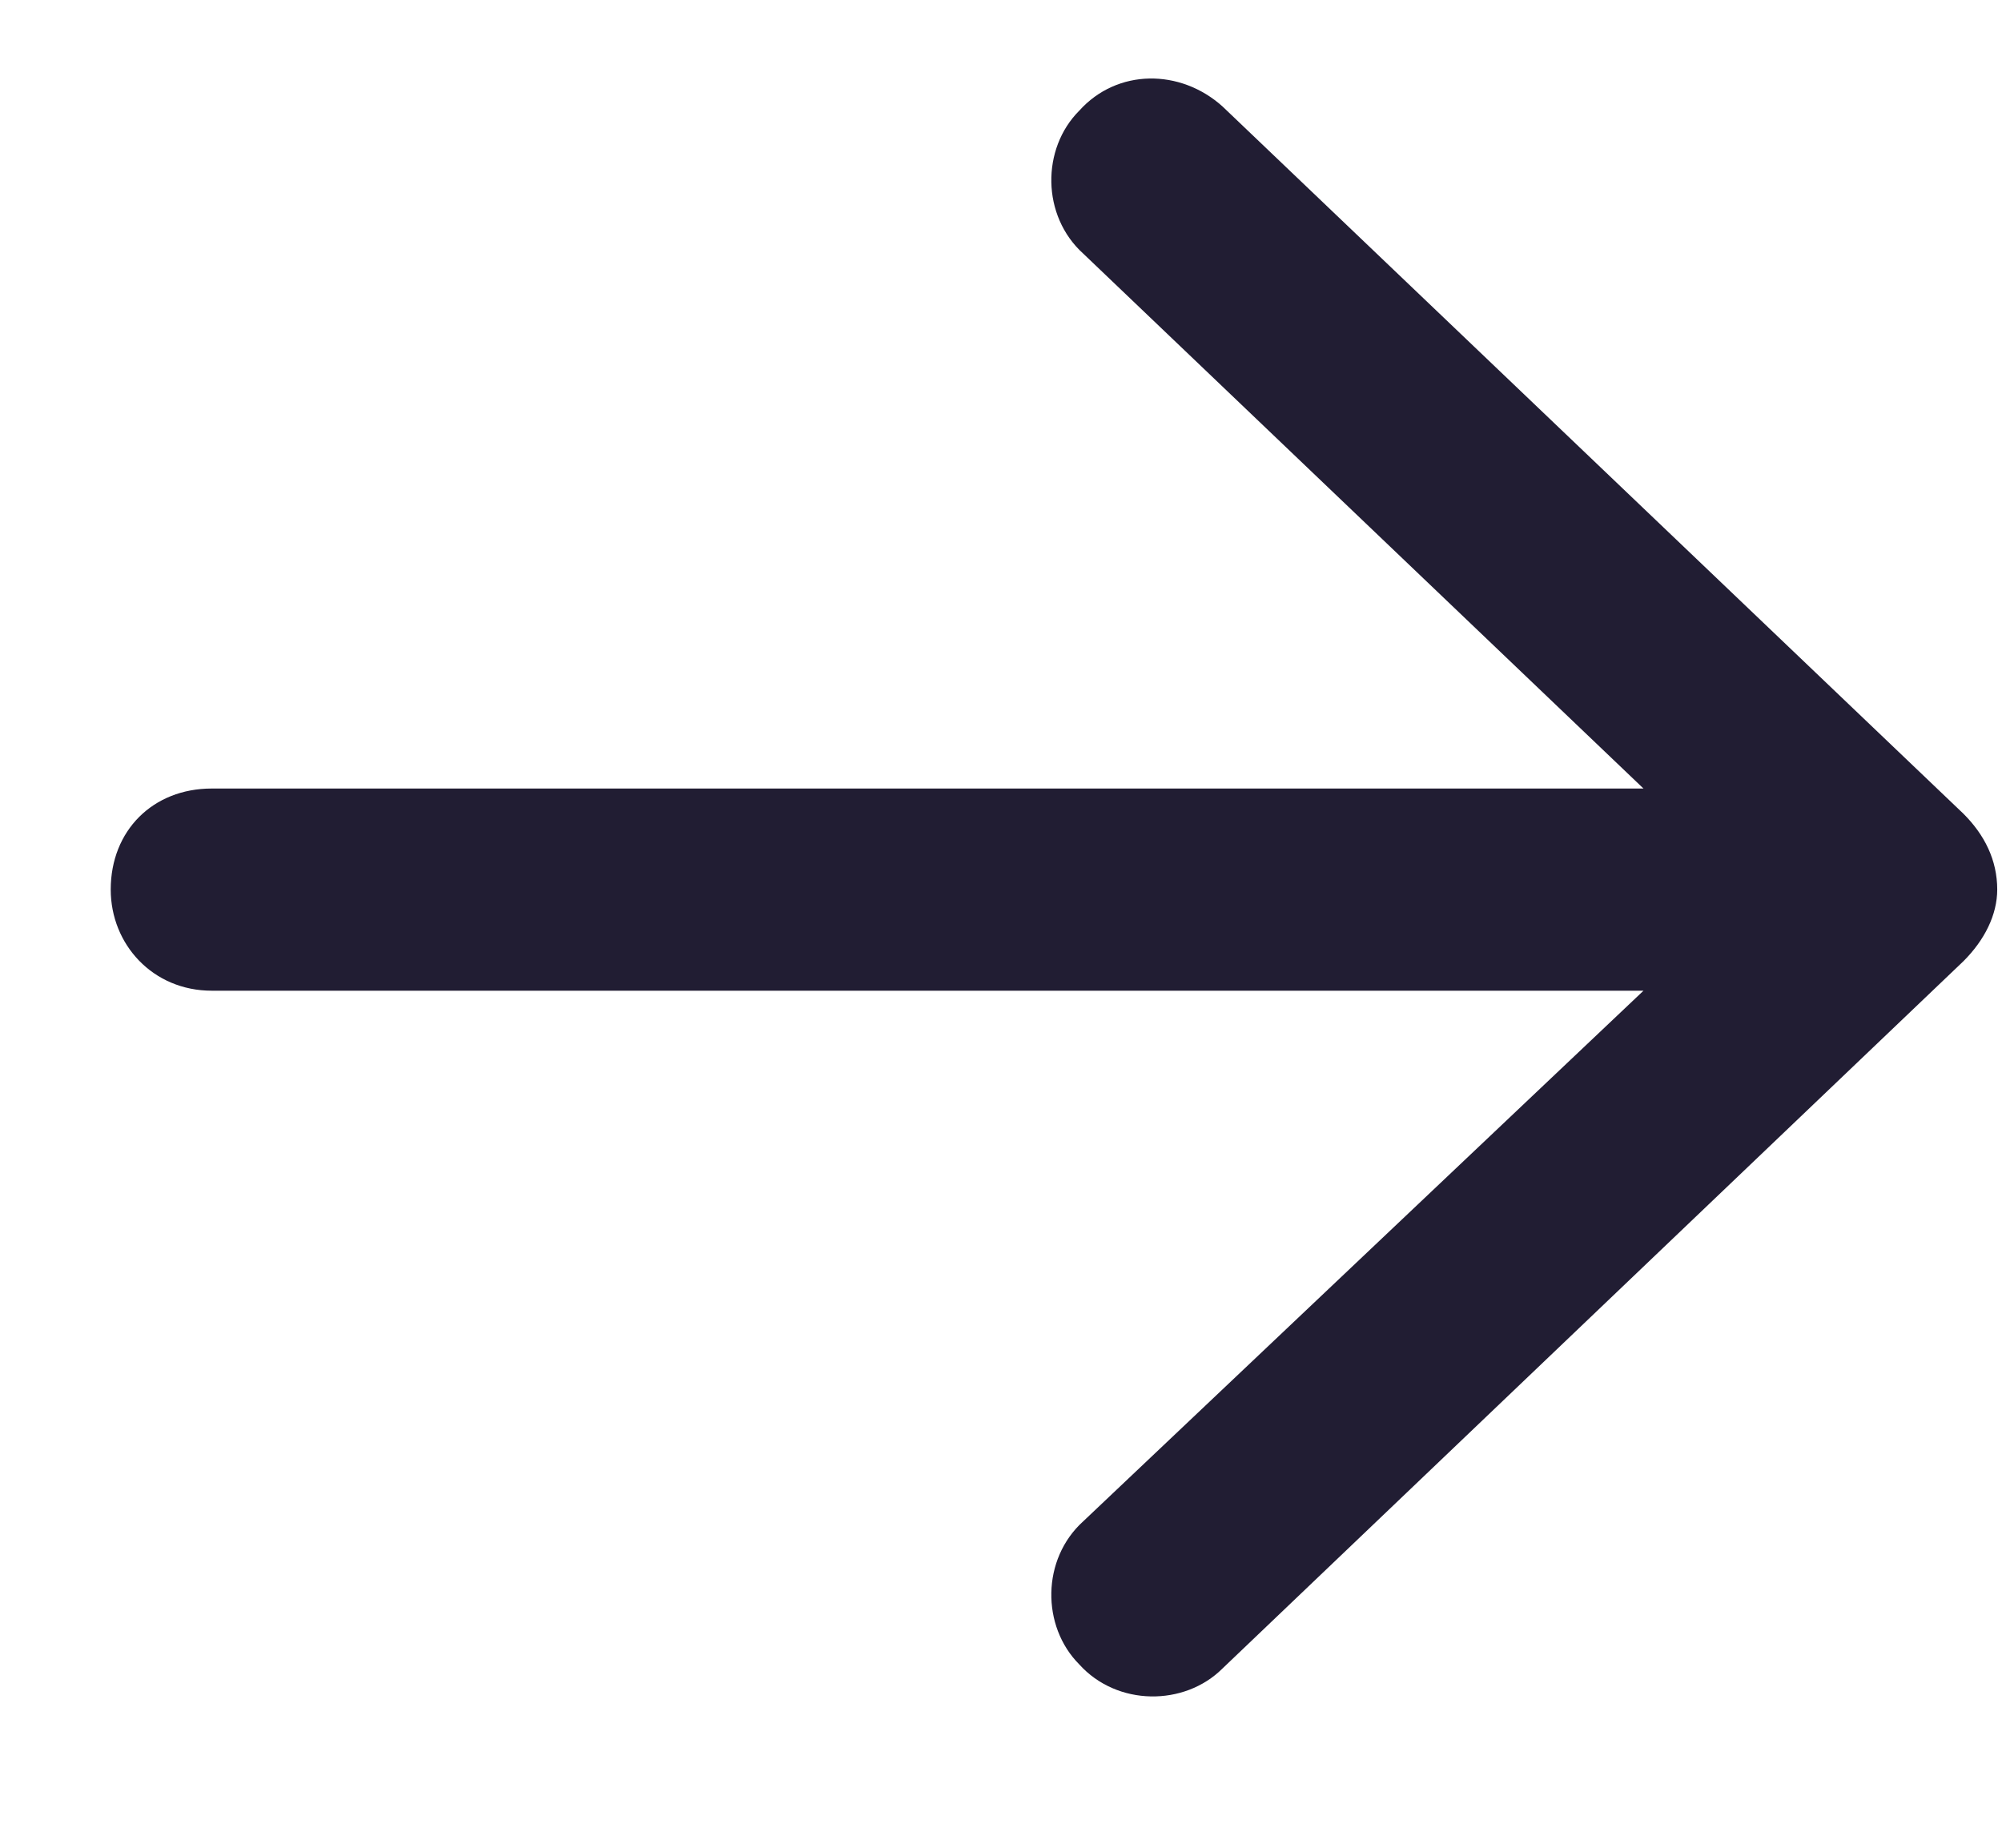 <svg width="13" height="12" viewBox="0 0 13 12" fill="none" xmlns="http://www.w3.org/2000/svg">
<path d="M7.938 0.691L12.75 5.285C12.887 5.422 12.969 5.586 12.969 5.777C12.969 5.941 12.887 6.105 12.75 6.242L7.938 10.836C7.691 11.082 7.254 11.082 7.008 10.809C6.762 10.562 6.762 10.125 7.035 9.879L10.672 6.434H1.375C0.992 6.434 0.719 6.133 0.719 5.777C0.719 5.395 0.992 5.121 1.375 5.121H10.672L7.035 1.648C6.762 1.402 6.762 0.965 7.008 0.719C7.254 0.445 7.664 0.445 7.938 0.691Z" fill="#211D33"/>
</svg>

